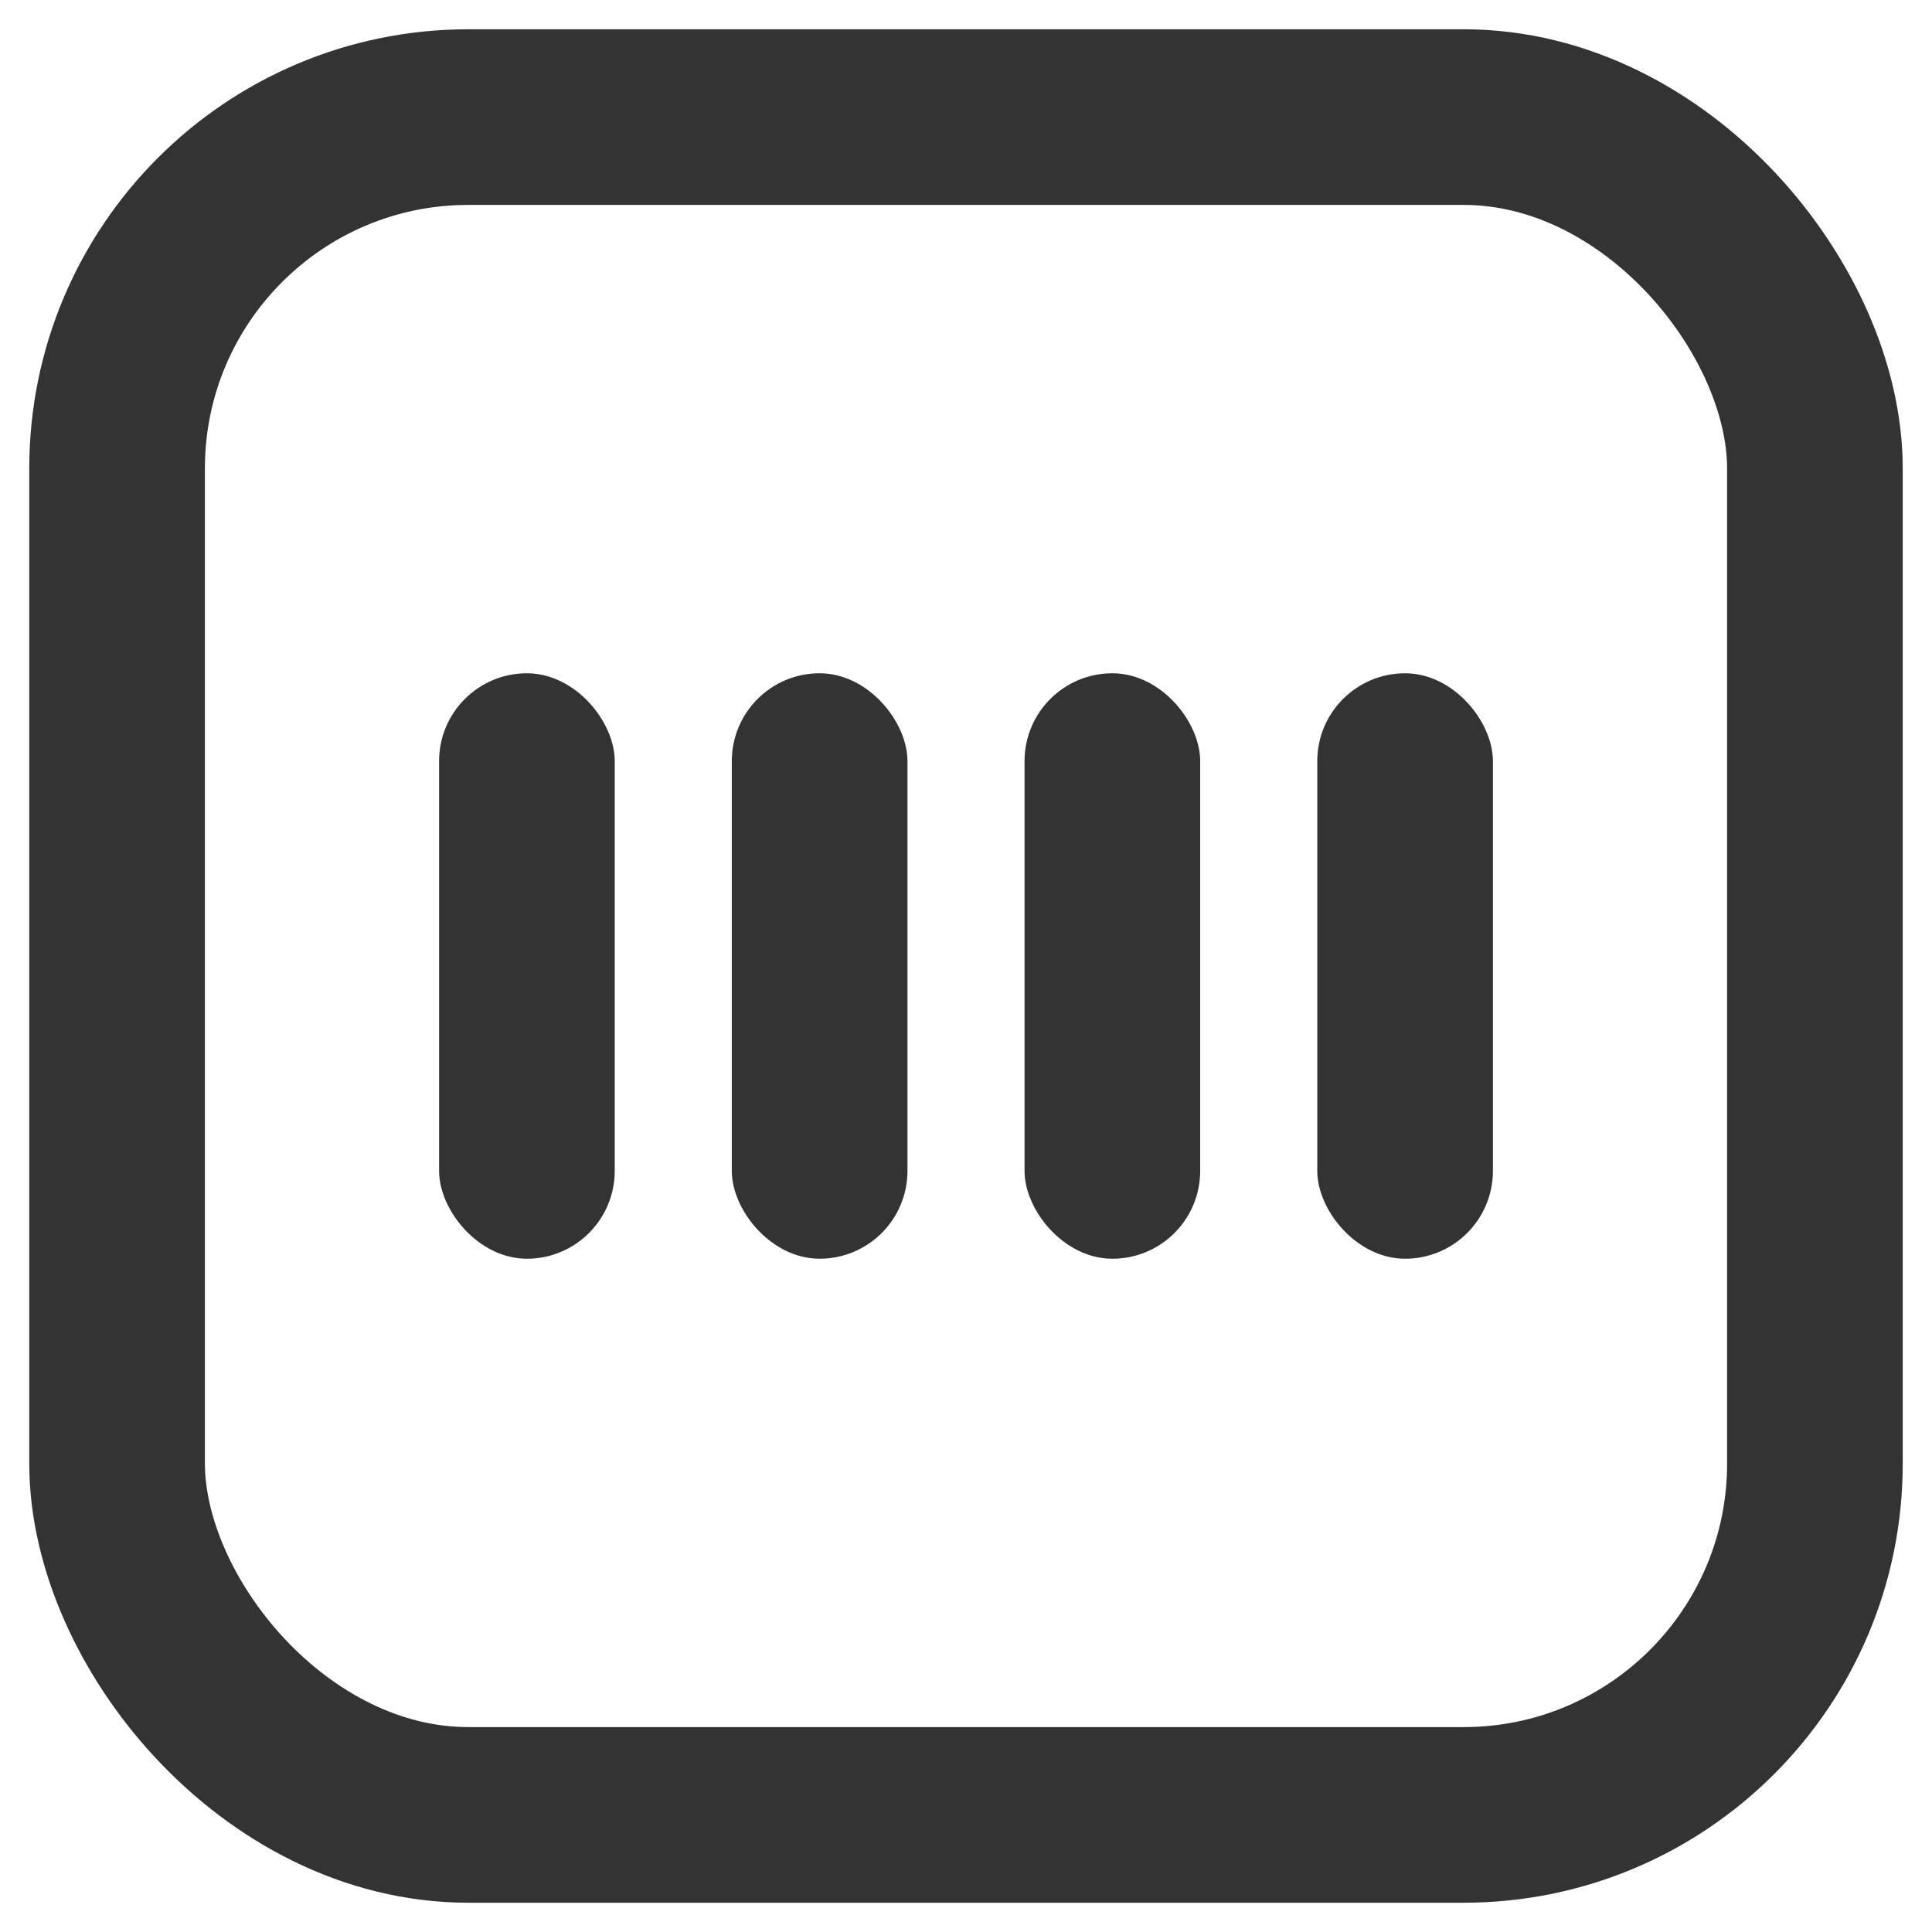 <?xml version="1.0" encoding="UTF-8"?>
<svg width="66px" height="66px" viewBox="0 0 66 66" version="1.1" xmlns="http://www.w3.org/2000/svg" xmlns:xlink="http://www.w3.org/1999/xlink">
    <!-- Generator: Sketch 58 (84663) - https://sketch.com -->
    <title>矩形</title>
    <desc>Created with Sketch.</desc>
    <g id="我的" stroke="none" stroke-width="1" fill="none" fill-rule="evenodd">
        <g id="4-我的" transform="translate(-353, -356)">
            <g id="返还码" transform="translate(342, 356)">
                <g id="分组" transform="translate(11, 0)">
                    <rect id="矩形" stroke="#333333" stroke-width="6" x="4" y="4" width="58" height="58" rx="12"></rect>
                    <rect id="矩形" fill="#333333" x="15" y="23" width="6" height="20" rx="3"></rect>
                    <rect id="矩形-copy" fill="#333333" x="25" y="23" width="6" height="20" rx="3"></rect>
                    <rect id="矩形-copy-2" fill="#333333" x="35" y="23" width="6" height="20" rx="3"></rect>
                    <rect id="矩形-copy-3" fill="#333333" x="45" y="23" width="6" height="20" rx="3"></rect>
                </g>
            </g>
        </g>
    </g>
</svg>